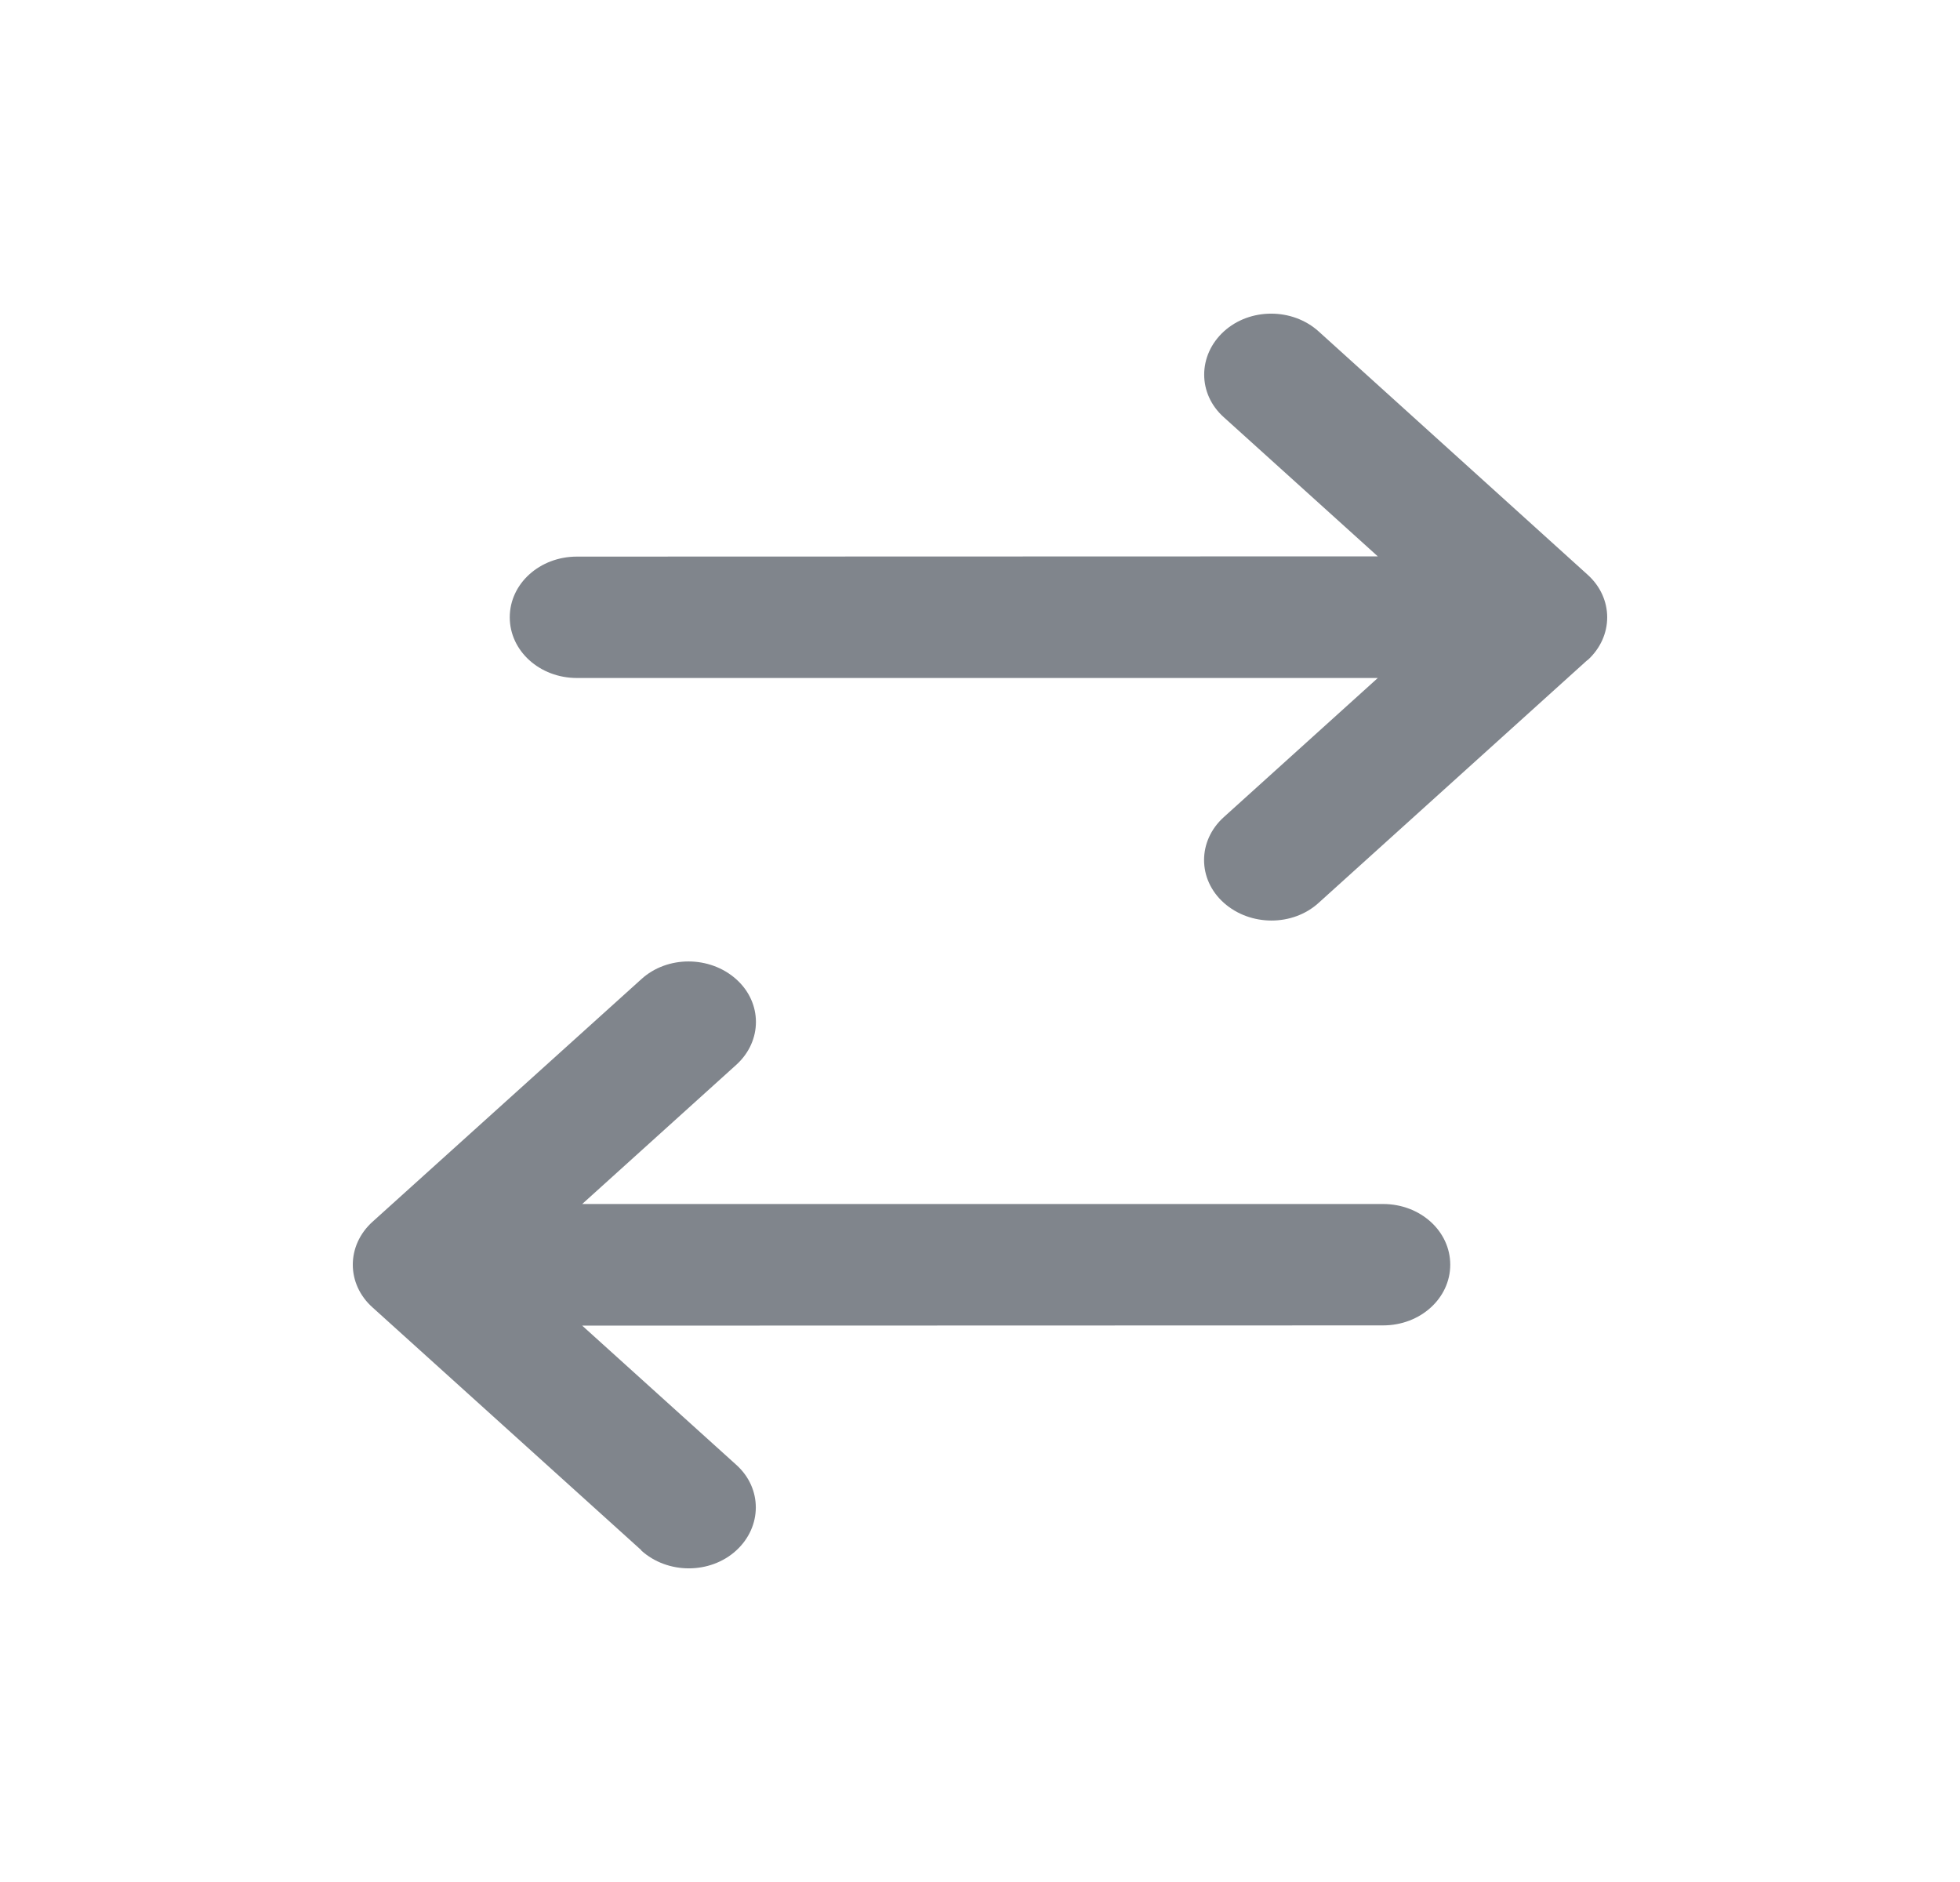 <svg width="25" height="24" viewBox="0 0 25 24" fill="none" xmlns="http://www.w3.org/2000/svg">
<path d="M8.18 19.773C8.515 20.076 9.058 20.076 9.39 19.773C9.722 19.47 9.726 18.979 9.39 18.679L7.426 16.905L17.641 16.902C18.116 16.902 18.498 16.557 18.498 16.128C18.498 15.699 18.116 15.354 17.641 15.354H7.426L9.39 13.58C9.726 13.277 9.726 12.787 9.39 12.487C9.054 12.187 8.512 12.184 8.18 12.487L4.752 15.58C4.416 15.883 4.416 16.373 4.752 16.673L8.18 19.769V19.773ZM20.248 8.42C20.584 8.117 20.584 7.627 20.248 7.327L16.82 4.227C16.485 3.924 15.942 3.924 15.61 4.227C15.278 4.531 15.274 5.021 15.61 5.321L17.574 7.095L7.359 7.098C6.884 7.098 6.502 7.443 6.502 7.872C6.502 8.301 6.884 8.646 7.359 8.646H17.574L15.61 10.42C15.274 10.723 15.274 11.213 15.61 11.513C15.946 11.813 16.488 11.816 16.82 11.513L20.248 8.417V8.42Z" fill="#80858C"/>
</svg>
